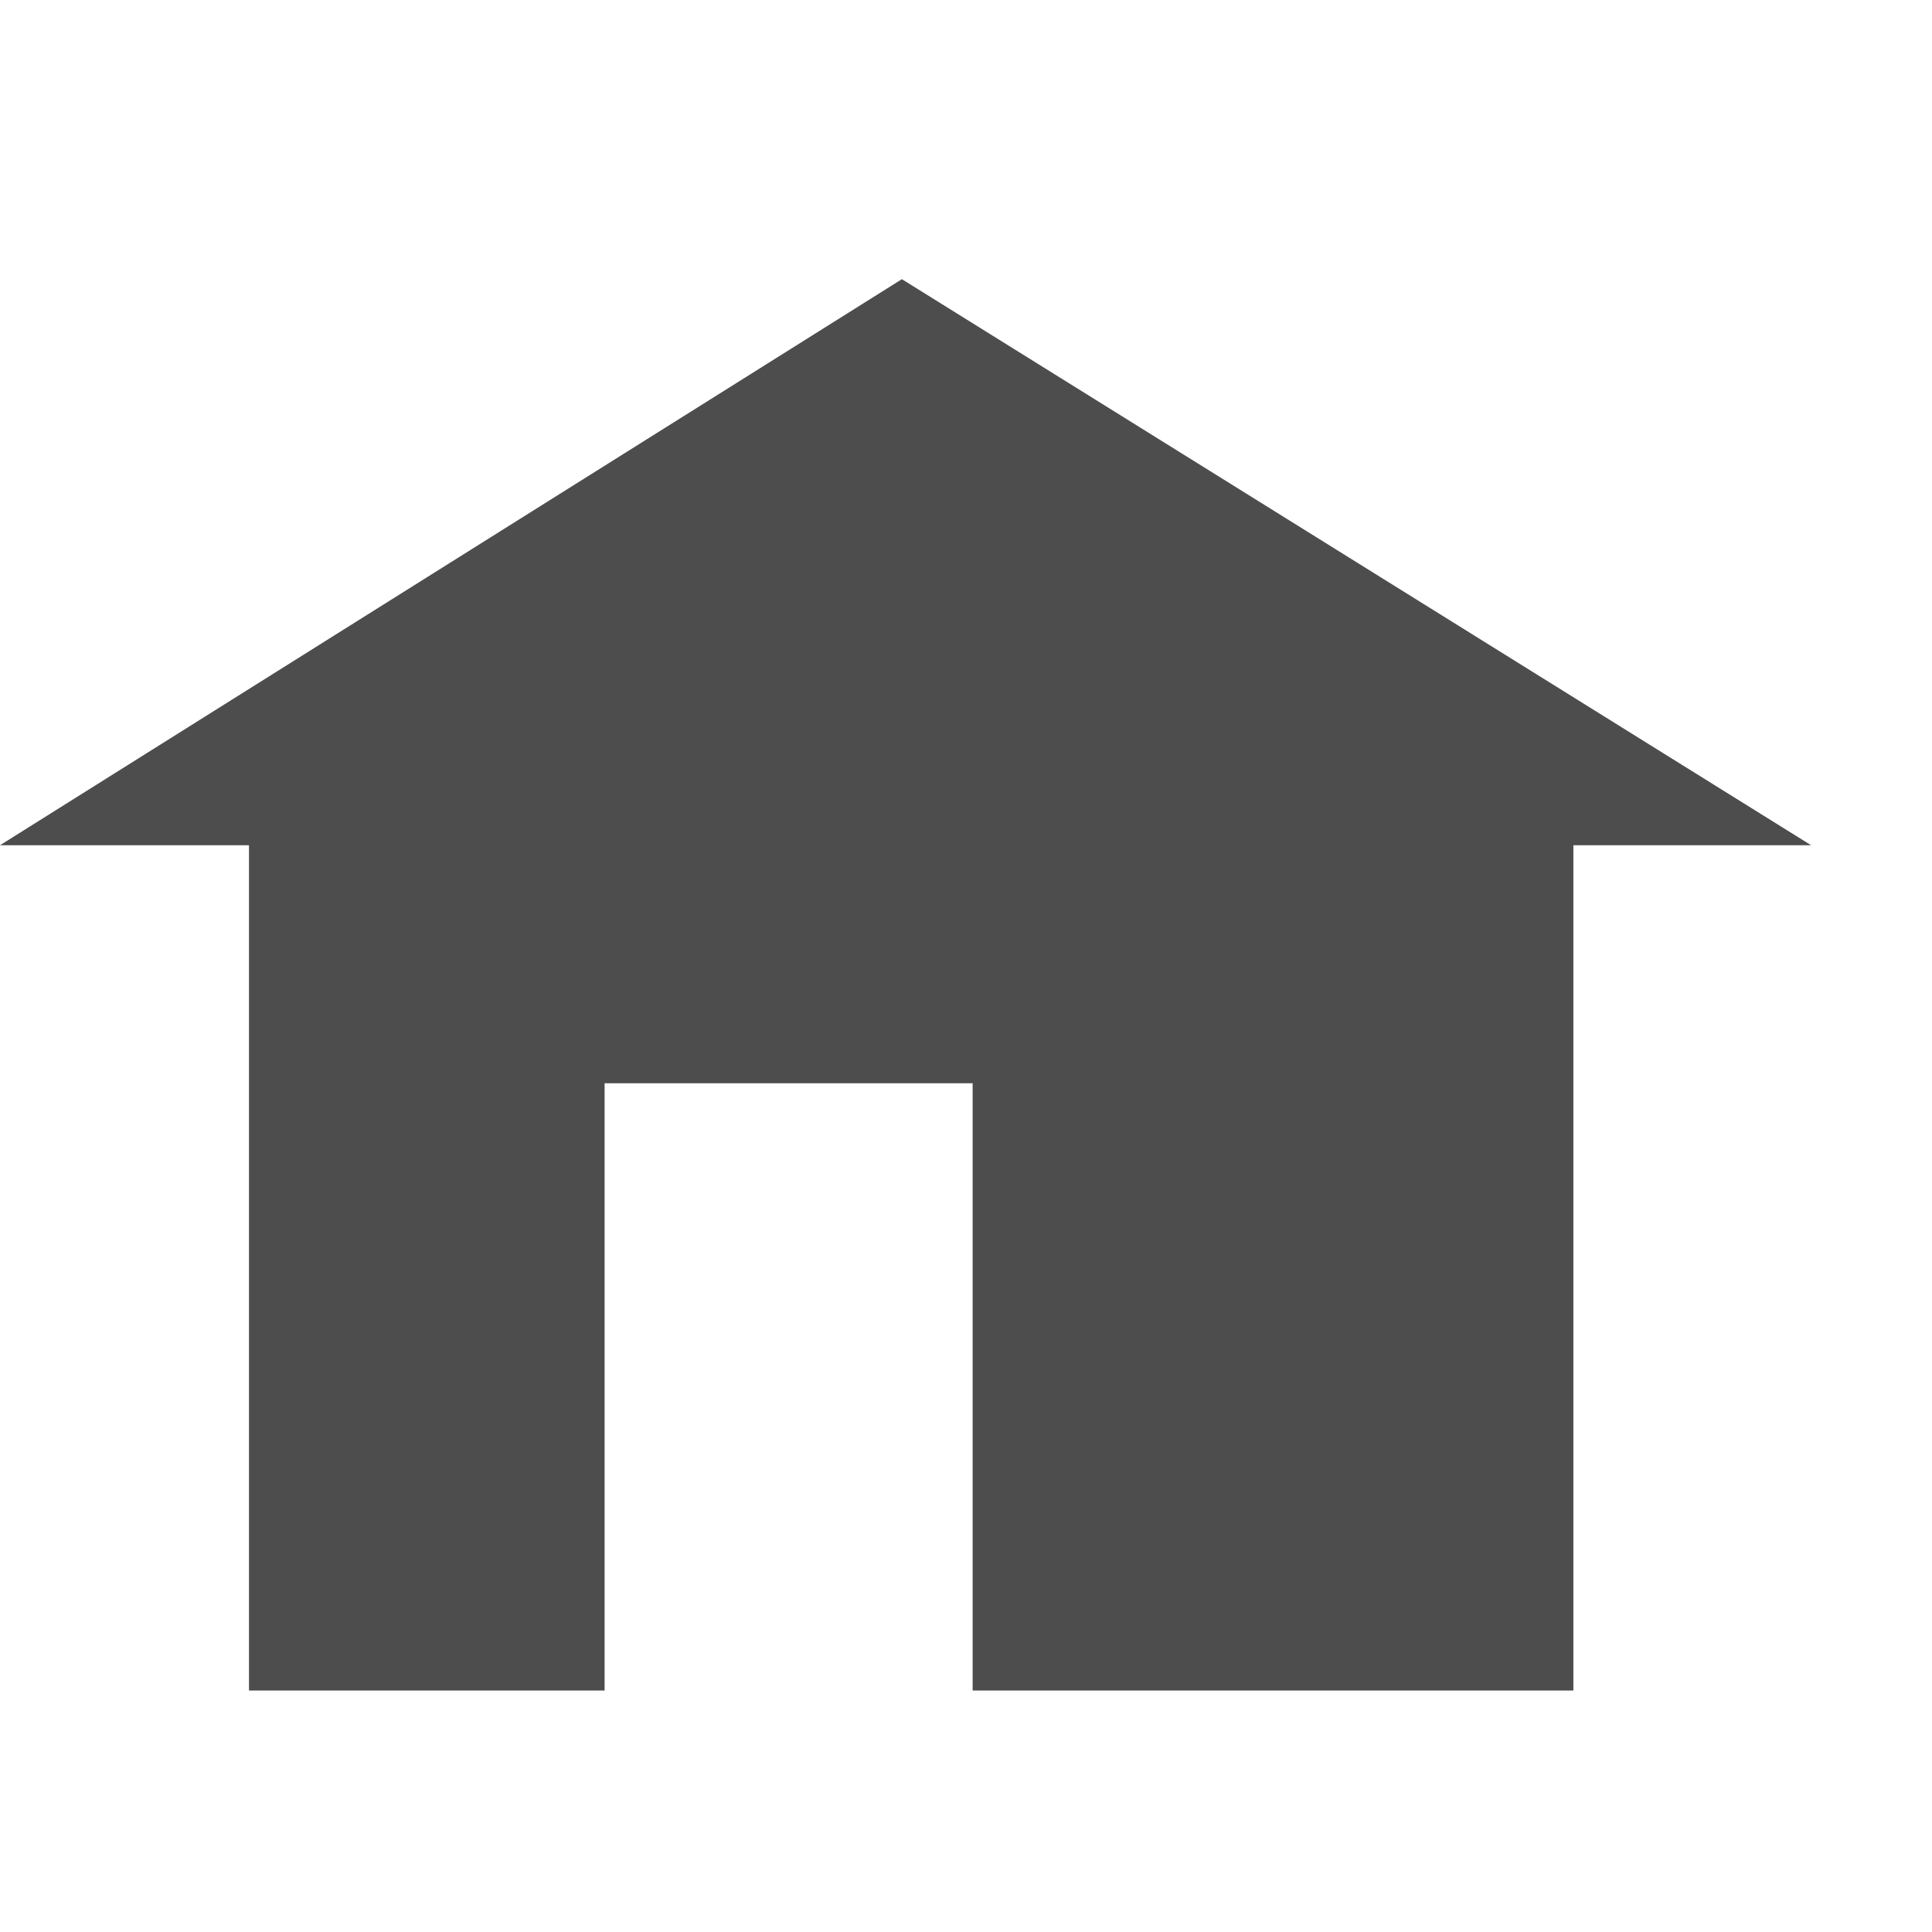<?xml version="1.0" encoding="UTF-8" standalone="no"?>
<!-- Created with Inkscape (http://www.inkscape.org/) -->

<svg xmlns:dc="http://purl.org/dc/elements/1.1/" xmlns:cc="http://creativecommons.org/ns#" xmlns:rdf="http://www.w3.org/1999/02/22-rdf-syntax-ns#" xmlns:svg="http://www.w3.org/2000/svg" xmlns="http://www.w3.org/2000/svg" xmlns:sodipodi="http://sodipodi.sourceforge.net/DTD/sodipodi-0.dtd" xmlns:inkscape="http://www.inkscape.org/namespaces/inkscape" id="svg7384" sodipodi:docname="home.svg" version="1.1" inkscape:version="0.48.3.1 r9886" height="16" width="16">
   <sodipodi:namedview inkscape:cy="1.028146" pagecolor="#555753" borderopacity="1" showborder="false" inkscape:bbox-paths="false" guidetolerance="10" inkscape:object-paths="true" inkscape:window-width="1254" showguides="true" inkscape:object-nodes="true" inkscape:snap-bbox="true" inkscape:pageshadow="2" inkscape:guide-bbox="true" inkscape:snap-nodes="false" bordercolor="#666666" objecttolerance="10" id="namedview88" showgrid="false" inkscape:window-maximized="0" inkscape:window-x="82" inkscape:snap-global="true" inkscape:window-y="23" gridtolerance="10" inkscape:window-height="717" inkscape:snap-to-guides="true" inkscape:current-layer="layer13" inkscape:snap-bbox-midpoints="false" inkscape:zoom="8" inkscape:cx="9.0021184" inkscape:snap-grids="true" inkscape:pageopacity="1">
      <inkscape:grid spacingx="1px" spacingy="1px" id="grid4866" empspacing="2" enabled="true" type="xygrid" snapvisiblegridlinesonly="true" visible="true" />
   </sodipodi:namedview>
   <title id="title9167">Gnome Symbolic Icon Theme</title>
   <defs id="defs7386" />
   <g inkscape:label="status" transform="translate(-562,-176)" inkscape:groupmode="layer" id="layer9" style="display:inline" />
   <g inkscape:label="devices" transform="translate(-562,-176)" inkscape:groupmode="layer" id="layer10" />
   <g inkscape:label="apps" transform="translate(-562,-176)" inkscape:groupmode="layer" id="layer11" />
   <g inkscape:label="actions" transform="translate(-562,-176)" inkscape:groupmode="layer" id="layer12" />
   <g inkscape:label="places" transform="translate(-562,-176)" inkscape:groupmode="layer" id="layer13">
      <g inkscape:label="folder-remote" transform="translate(334,-820)" id="g5133" />
      <path inkscape:connector-curvature="0" d="M 569.469,178.312 562,183 l 2.062,0 0,7 2.945,0 0,-5.029 3.048,0 0,5.029 4.975,0 0,-7 1.969,0 z" id="rect5149" sodipodi:nodetypes="cccccccccccc" style="color:#000000;fill:#4d4d4d;fill-opacity:1;fill-rule:nonzero;stroke:none;stroke-width:1;marker:none;visibility:visible;display:inline;overflow:visible;enable-background:new" />
   </g>
   <g inkscape:label="mimetypes" transform="translate(-562,-176)" inkscape:groupmode="layer" id="layer14" />
   <g inkscape:label="emblems" transform="translate(-562,-176)" inkscape:groupmode="layer" id="layer15" style="display:inline" />
   <g inkscape:label="categories" transform="translate(-562,-176)" inkscape:groupmode="layer" id="g4953" style="display:inline" />
</svg>
